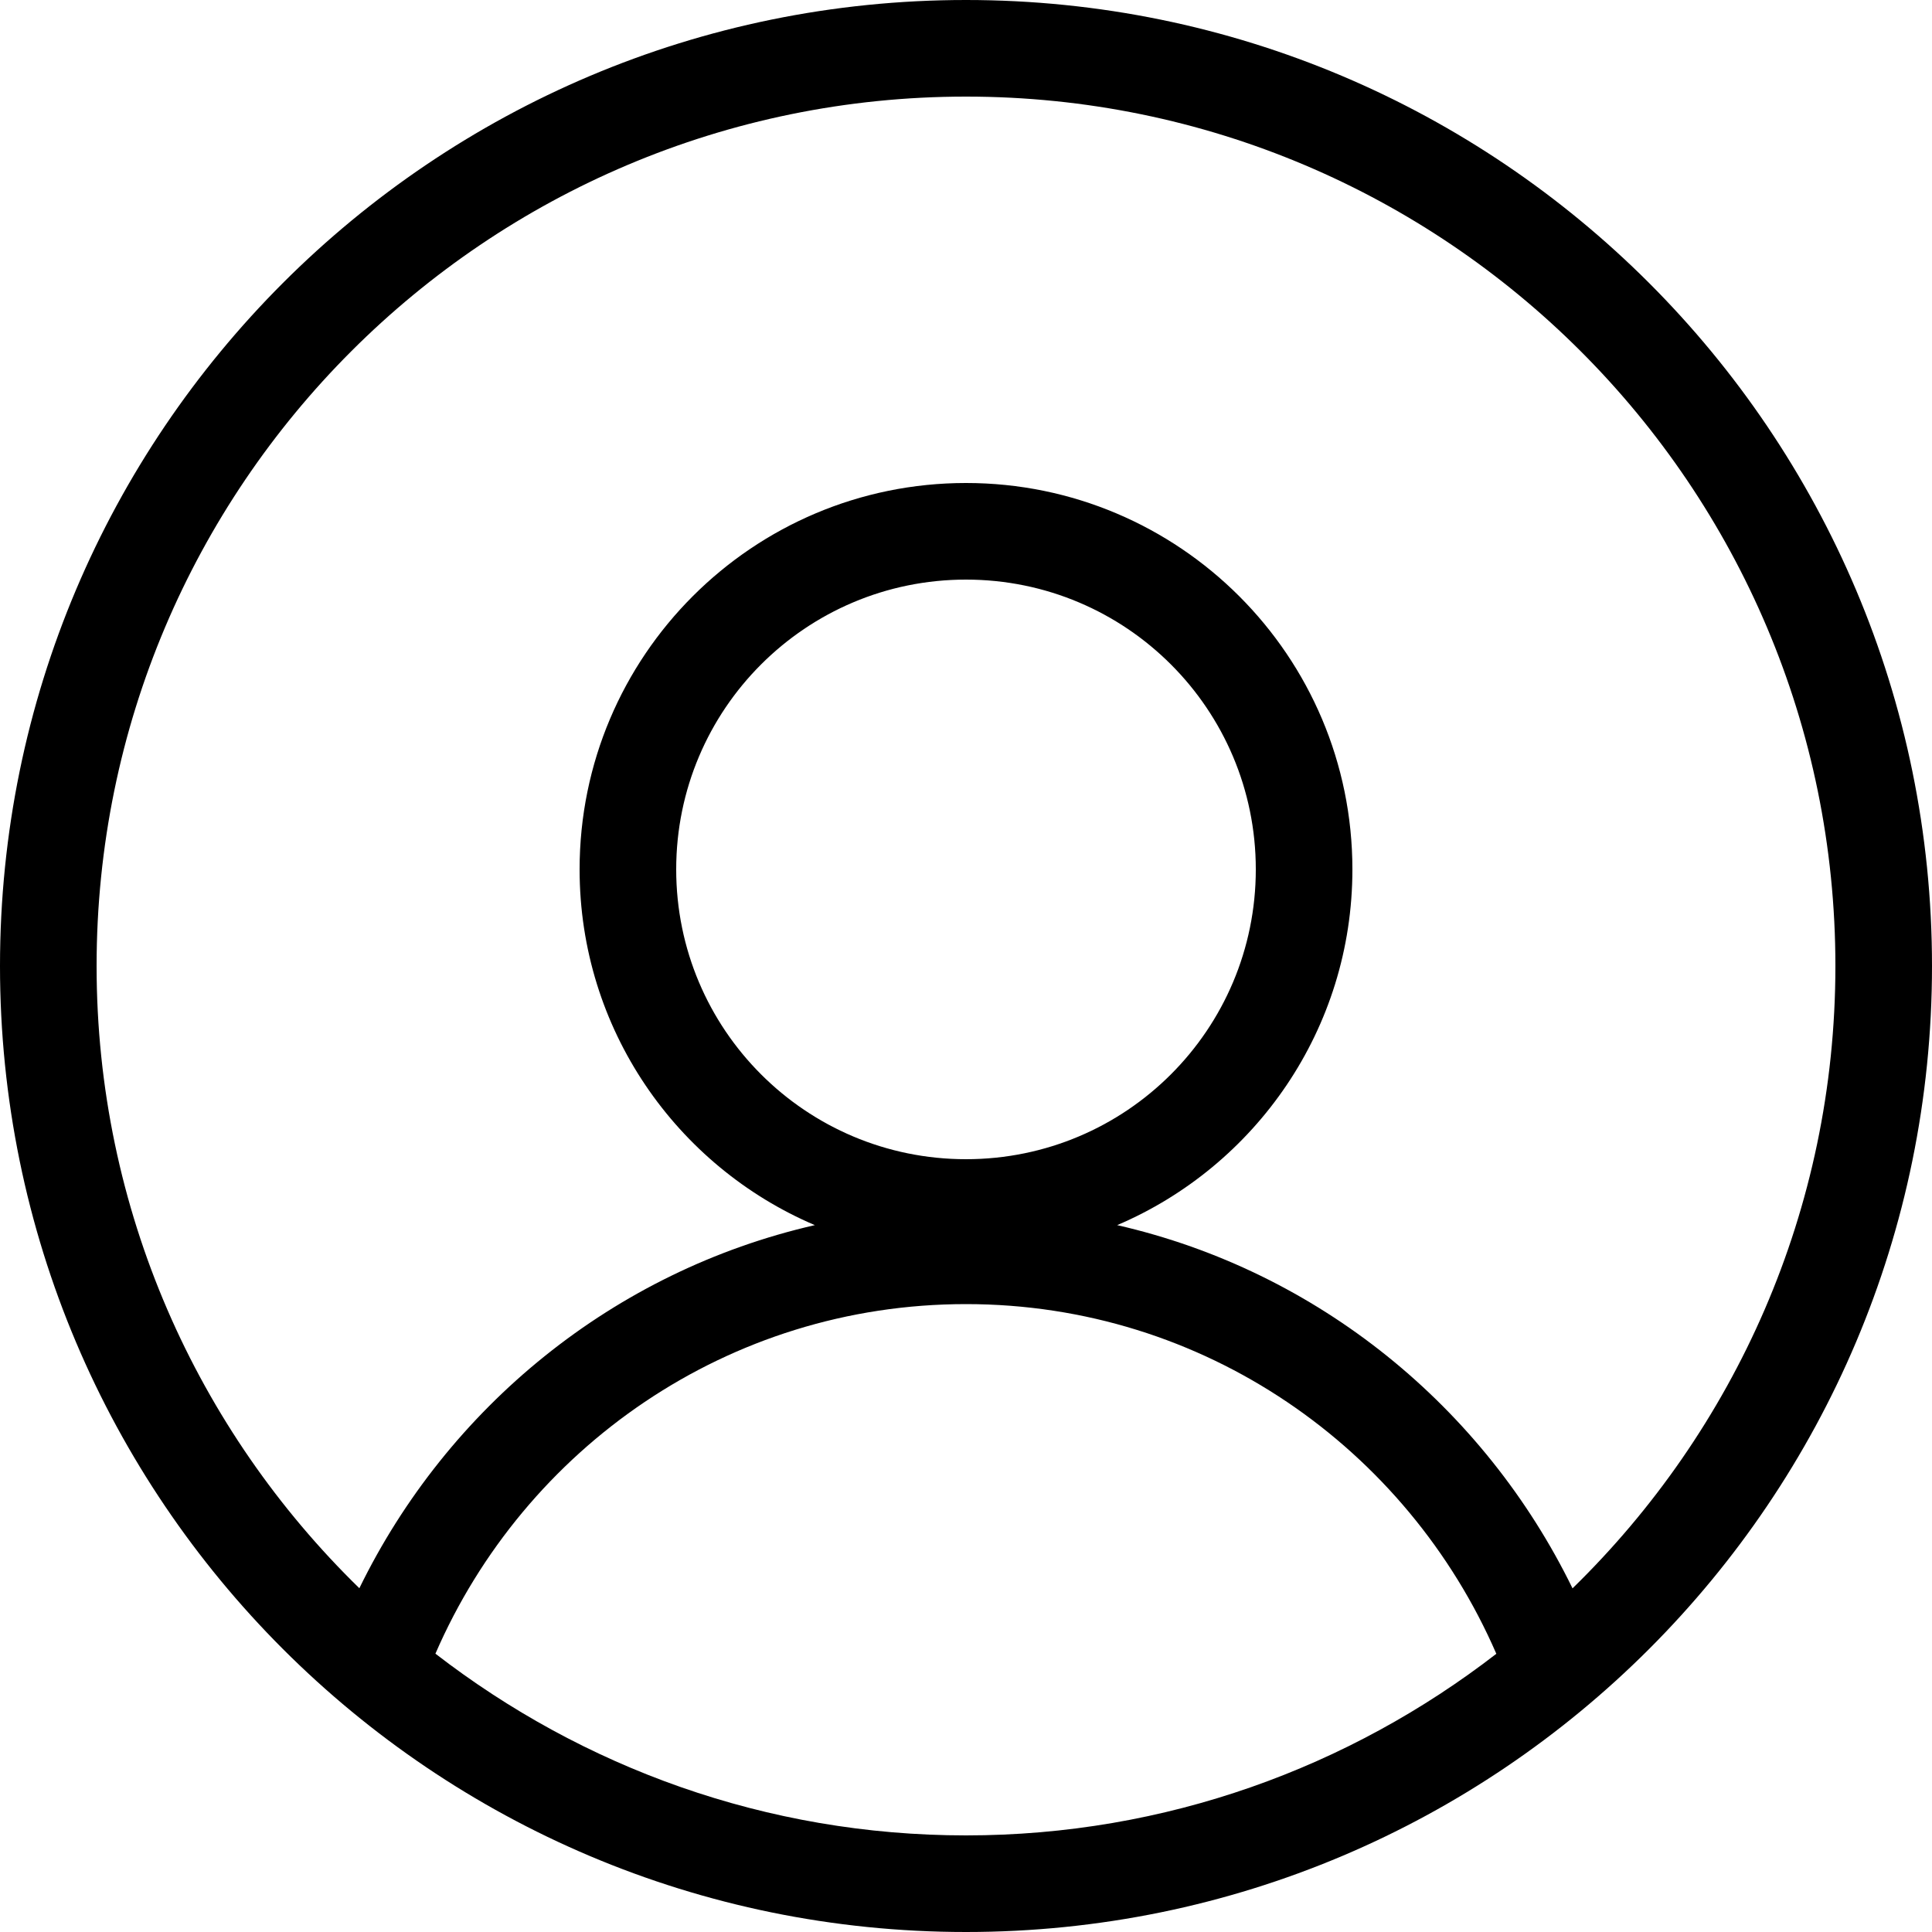 <?xml version="1.0" standalone="no"?><!DOCTYPE svg PUBLIC "-//W3C//DTD SVG 1.1//EN" "http://www.w3.org/Graphics/SVG/1.1/DTD/svg11.dtd"><svg t="1539330540254" class="icon" style="" viewBox="0 0 1024 1024" version="1.1" xmlns="http://www.w3.org/2000/svg" p-id="1193" xmlns:xlink="http://www.w3.org/1999/xlink" width="200" height="200"><defs><style type="text/css"></style></defs><path d="M512 1024c-282.752 0-512-229.248-512-512s229.248-512 512-512 512 229.248 512 512S794.752 1024 512 1024zM793.088 876.544C745.856 767.744 638.208 691.2 512 691.2s-233.984 76.416-281.216 185.28C308.608 936.64 406.016 972.8 512 972.8 617.92 972.8 715.264 936.704 793.088 876.544zM665.6 460.8c0-84.864-68.736-153.6-153.6-153.6S358.4 375.936 358.4 460.8 427.136 614.4 512 614.4 665.6 545.664 665.6 460.8zM512 51.2C257.536 51.2 51.2 257.536 51.2 512c0 129.344 53.44 246.08 139.264 329.792 46.848-95.936 134.784-168.064 241.408-192.448C358.592 618.112 307.2 545.472 307.2 460.8 307.2 347.712 398.912 256 512 256s204.8 91.712 204.8 204.8c0 84.672-51.392 157.312-124.672 188.544 106.624 24.384 194.496 96.576 241.344 192.512C919.296 758.144 972.8 641.408 972.8 512 972.8 257.536 766.464 51.2 512 51.2z" p-id="1194"></path></svg>
